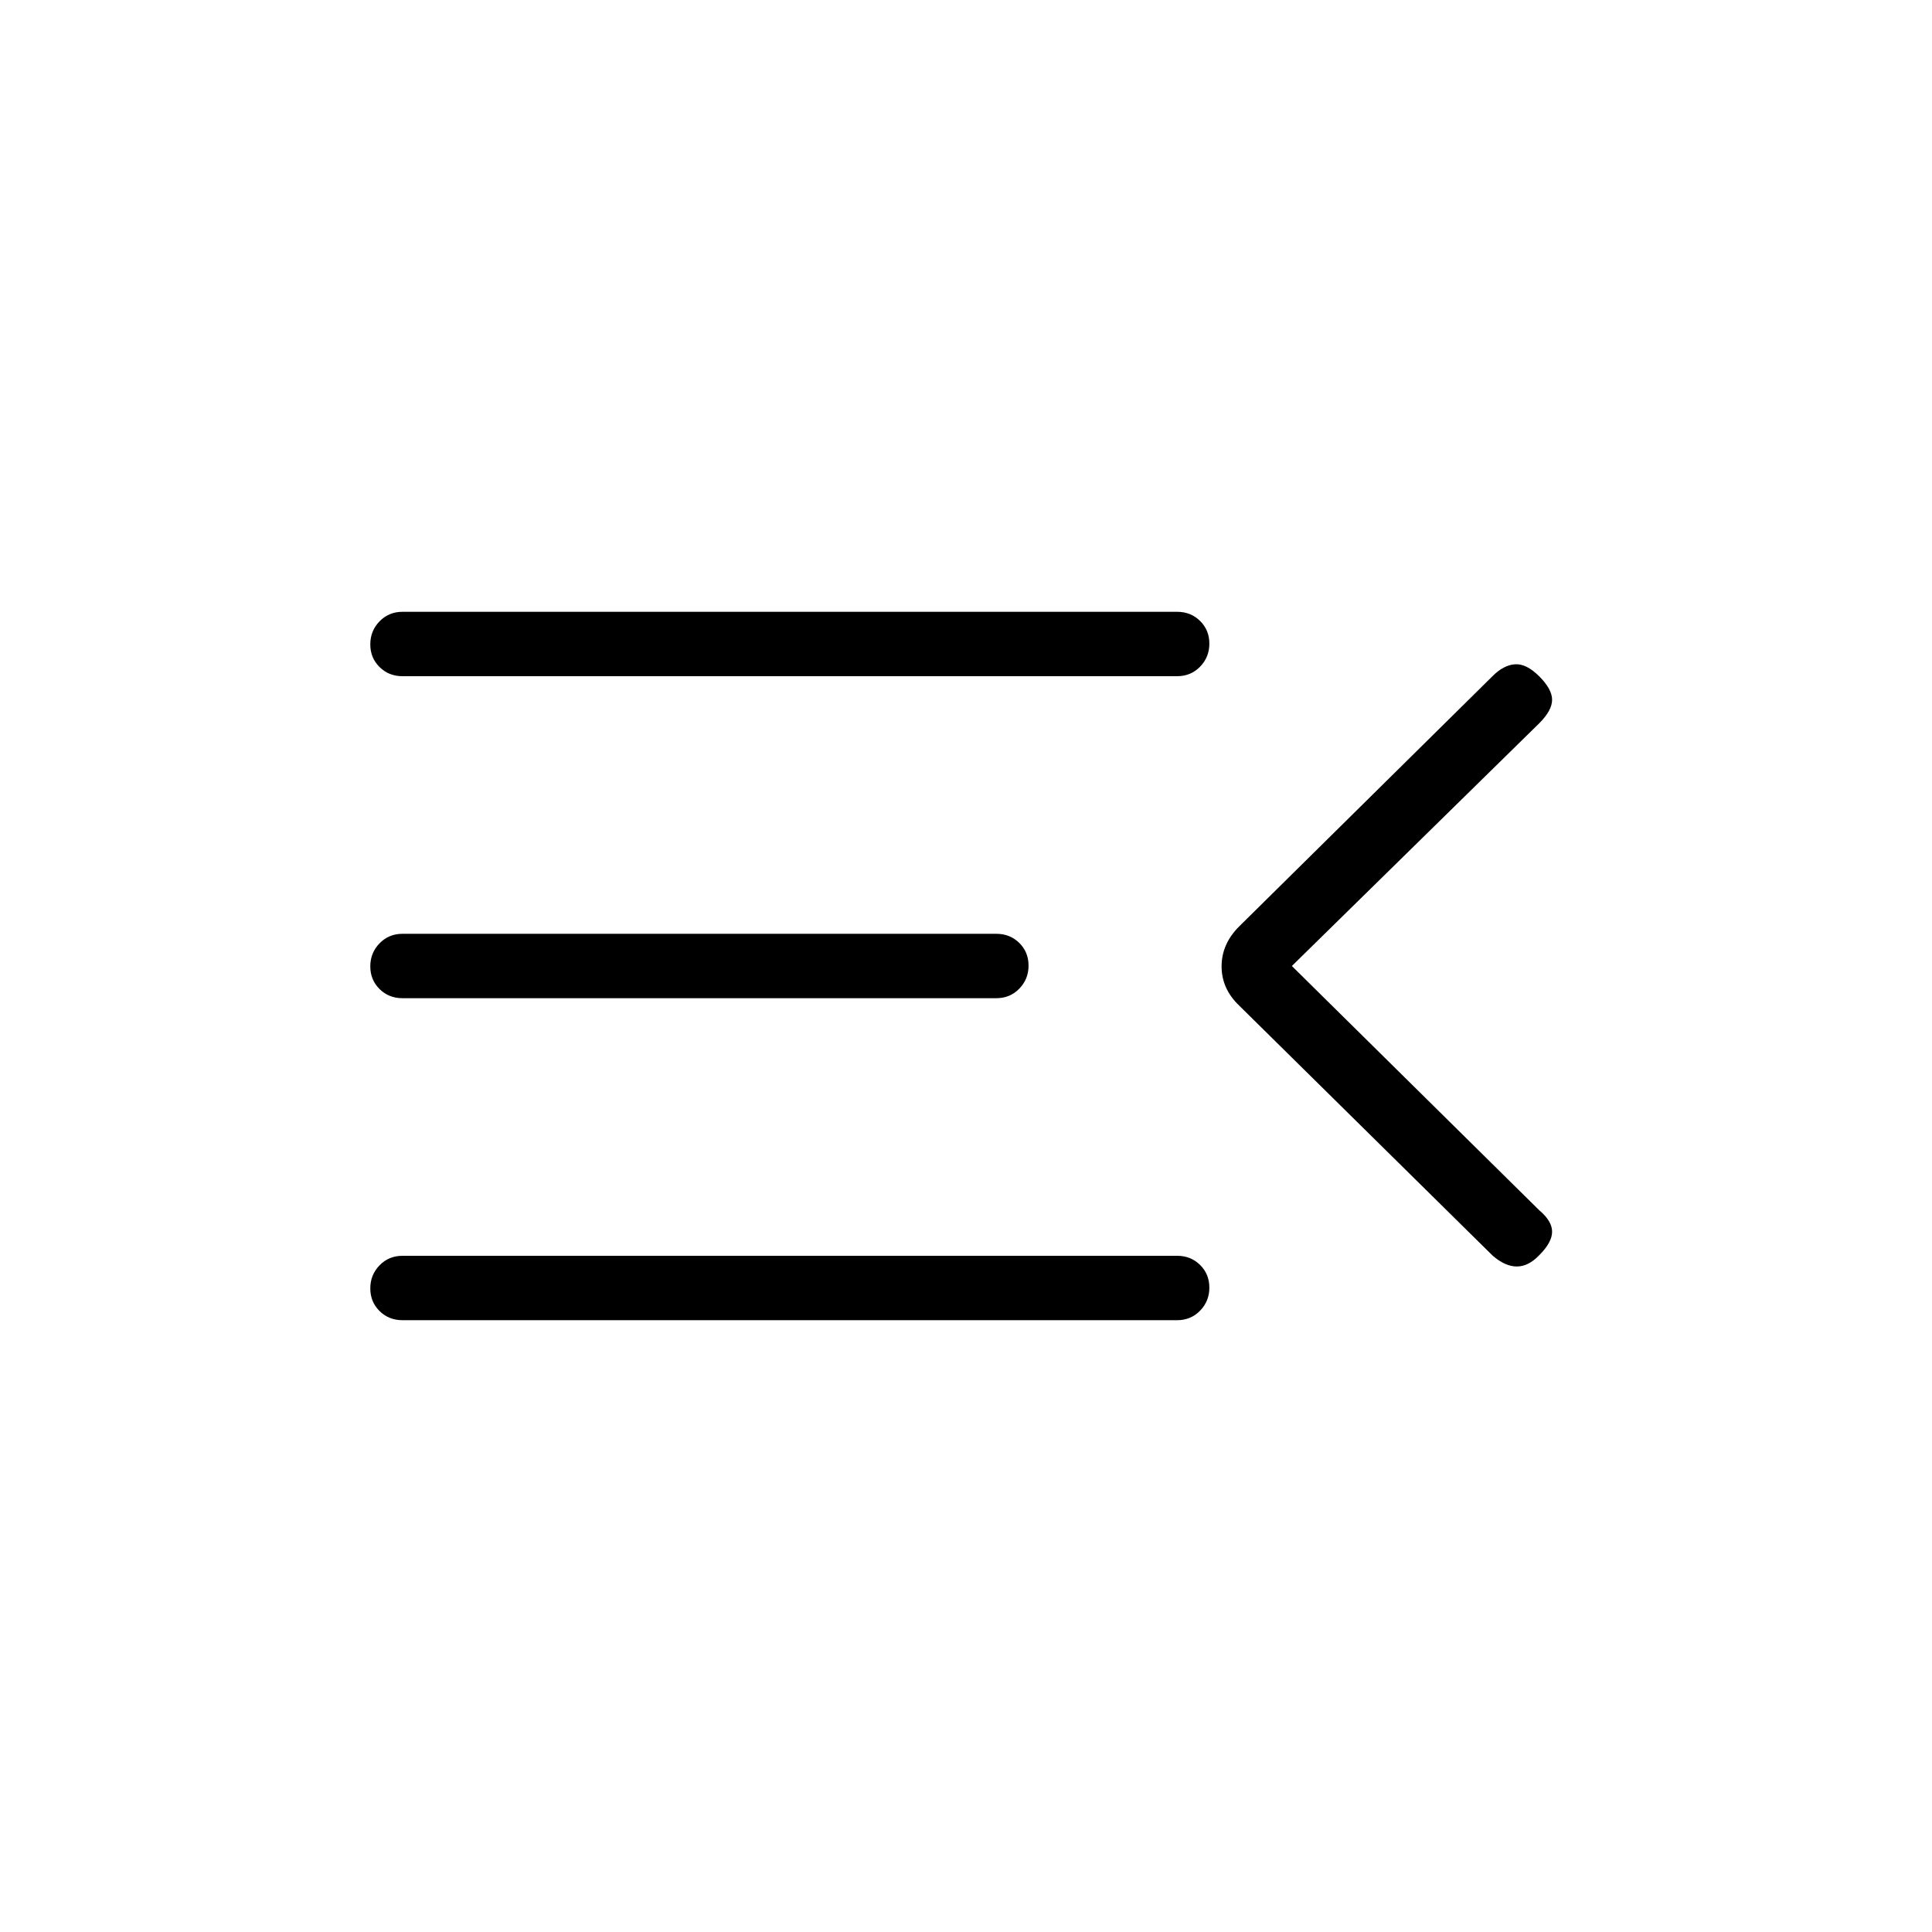 <svg xmlns="http://www.w3.org/2000/svg" height="20" viewBox="0 -960 960 960" width="20"><path d="M200-304q-6.8 0-11.4-4.55-4.6-4.54-4.6-11.27 0-6.72 4.6-11.45Q193.2-336 200-336h384.92q6.8 0 11.4 4.55 4.6 4.54 4.6 11.27 0 6.72-4.6 11.45-4.6 4.73-11.4 4.73H200Zm541.68-32.09L615.69-460.38q-8.69-8.33-8.69-19.44 0-11.1 8.69-19.8l125.99-124.45q5.47-5.47 11.13-5.85 5.65-.39 12.04 6 6.38 6.38 6.38 11.65 0 5.27-6.38 11.65L641.92-480l122.93 121.38q6.38 5.36 6.38 10.65 0 5.28-6.38 11.66-5.36 5.62-11.14 5.62-5.79 0-12.03-5.4ZM200-464q-6.8 0-11.4-4.55-4.6-4.54-4.6-11.27 0-6.72 4.6-11.45Q193.2-496 200-496h295.08q6.8 0 11.4 4.55 4.6 4.54 4.6 11.27 0 6.72-4.6 11.45-4.6 4.73-11.4 4.73H200Zm0-160q-6.8 0-11.4-4.55-4.6-4.54-4.6-11.27 0-6.72 4.6-11.45Q193.2-656 200-656h384.92q6.8 0 11.4 4.55 4.6 4.54 4.6 11.27 0 6.72-4.6 11.45-4.6 4.73-11.4 4.73H200Z"/></svg>